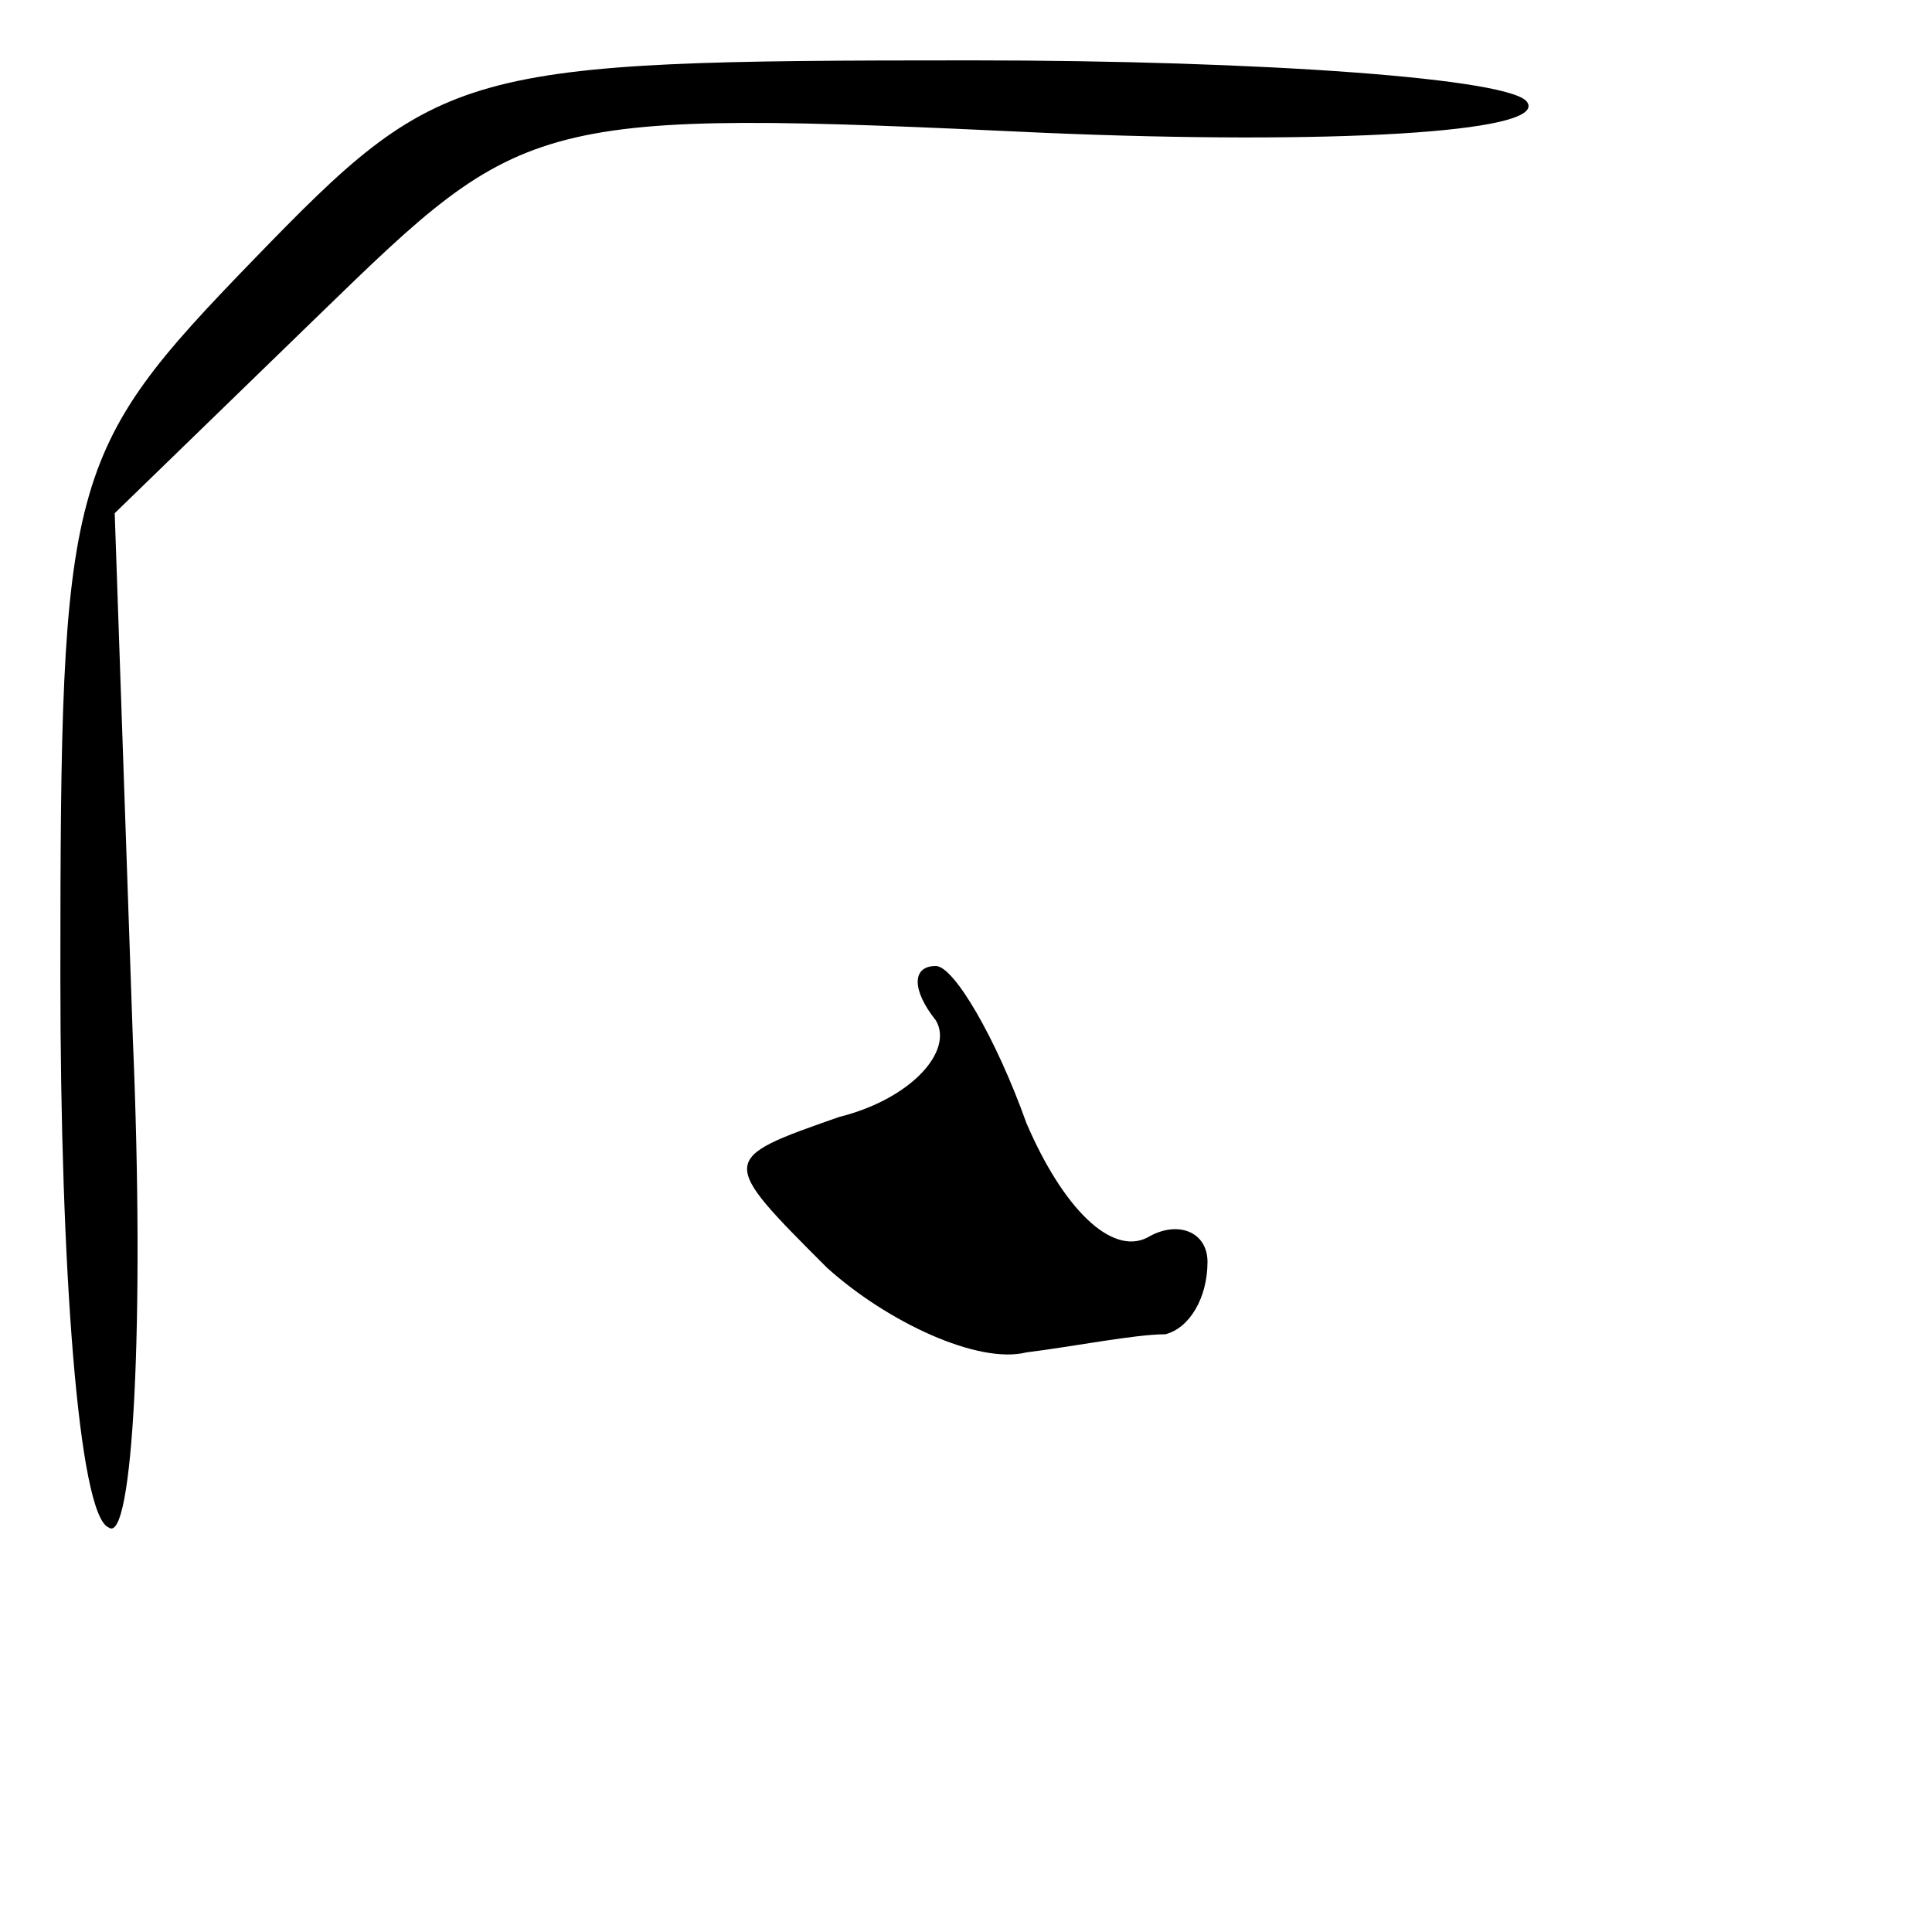 <?xml version="1.0" standalone="no"?>
<!DOCTYPE svg PUBLIC "-//W3C//DTD SVG 20010904//EN"
 "http://www.w3.org/TR/2001/REC-SVG-20010904/DTD/svg10.dtd">
<svg version="1.0" xmlns="http://www.w3.org/2000/svg"
 width="32pt" height="32pt" viewBox="0 0 32 32"
 preserveAspectRatio="xMidYMid meet">
<g transform="translate(0,32) scale(0.1,-0.1)"
fill="#000000" stroke="none">
<path fill="#000000" stroke="none" d="M42 277 c-31 -32 -32 -36 -32 -119 0
-48 3 -89 8 -91 4 -3 6 34 4 81 l-3 87 34 33 c34 33 35 34 120 30 47 -2 83 0
80 5 -2 4 -44 7 -92 7 -85 0 -88 -1 -119 -33z"/>
<path fill="#000000" stroke="none" d="M155 151 c3 -5 -4 -13 -16 -16 -20 -7
-20 -7 -2 -25 10 -9 25 -16 33 -14 8 1 18 3 23 3 4 1 7 6 7 12 0 5 -5 7 -10 4
-6 -3 -14 5 -20 19 -5 14 -12 26 -15 26 -4 0 -4 -4 0 -9z"/>
</g>
</svg>
